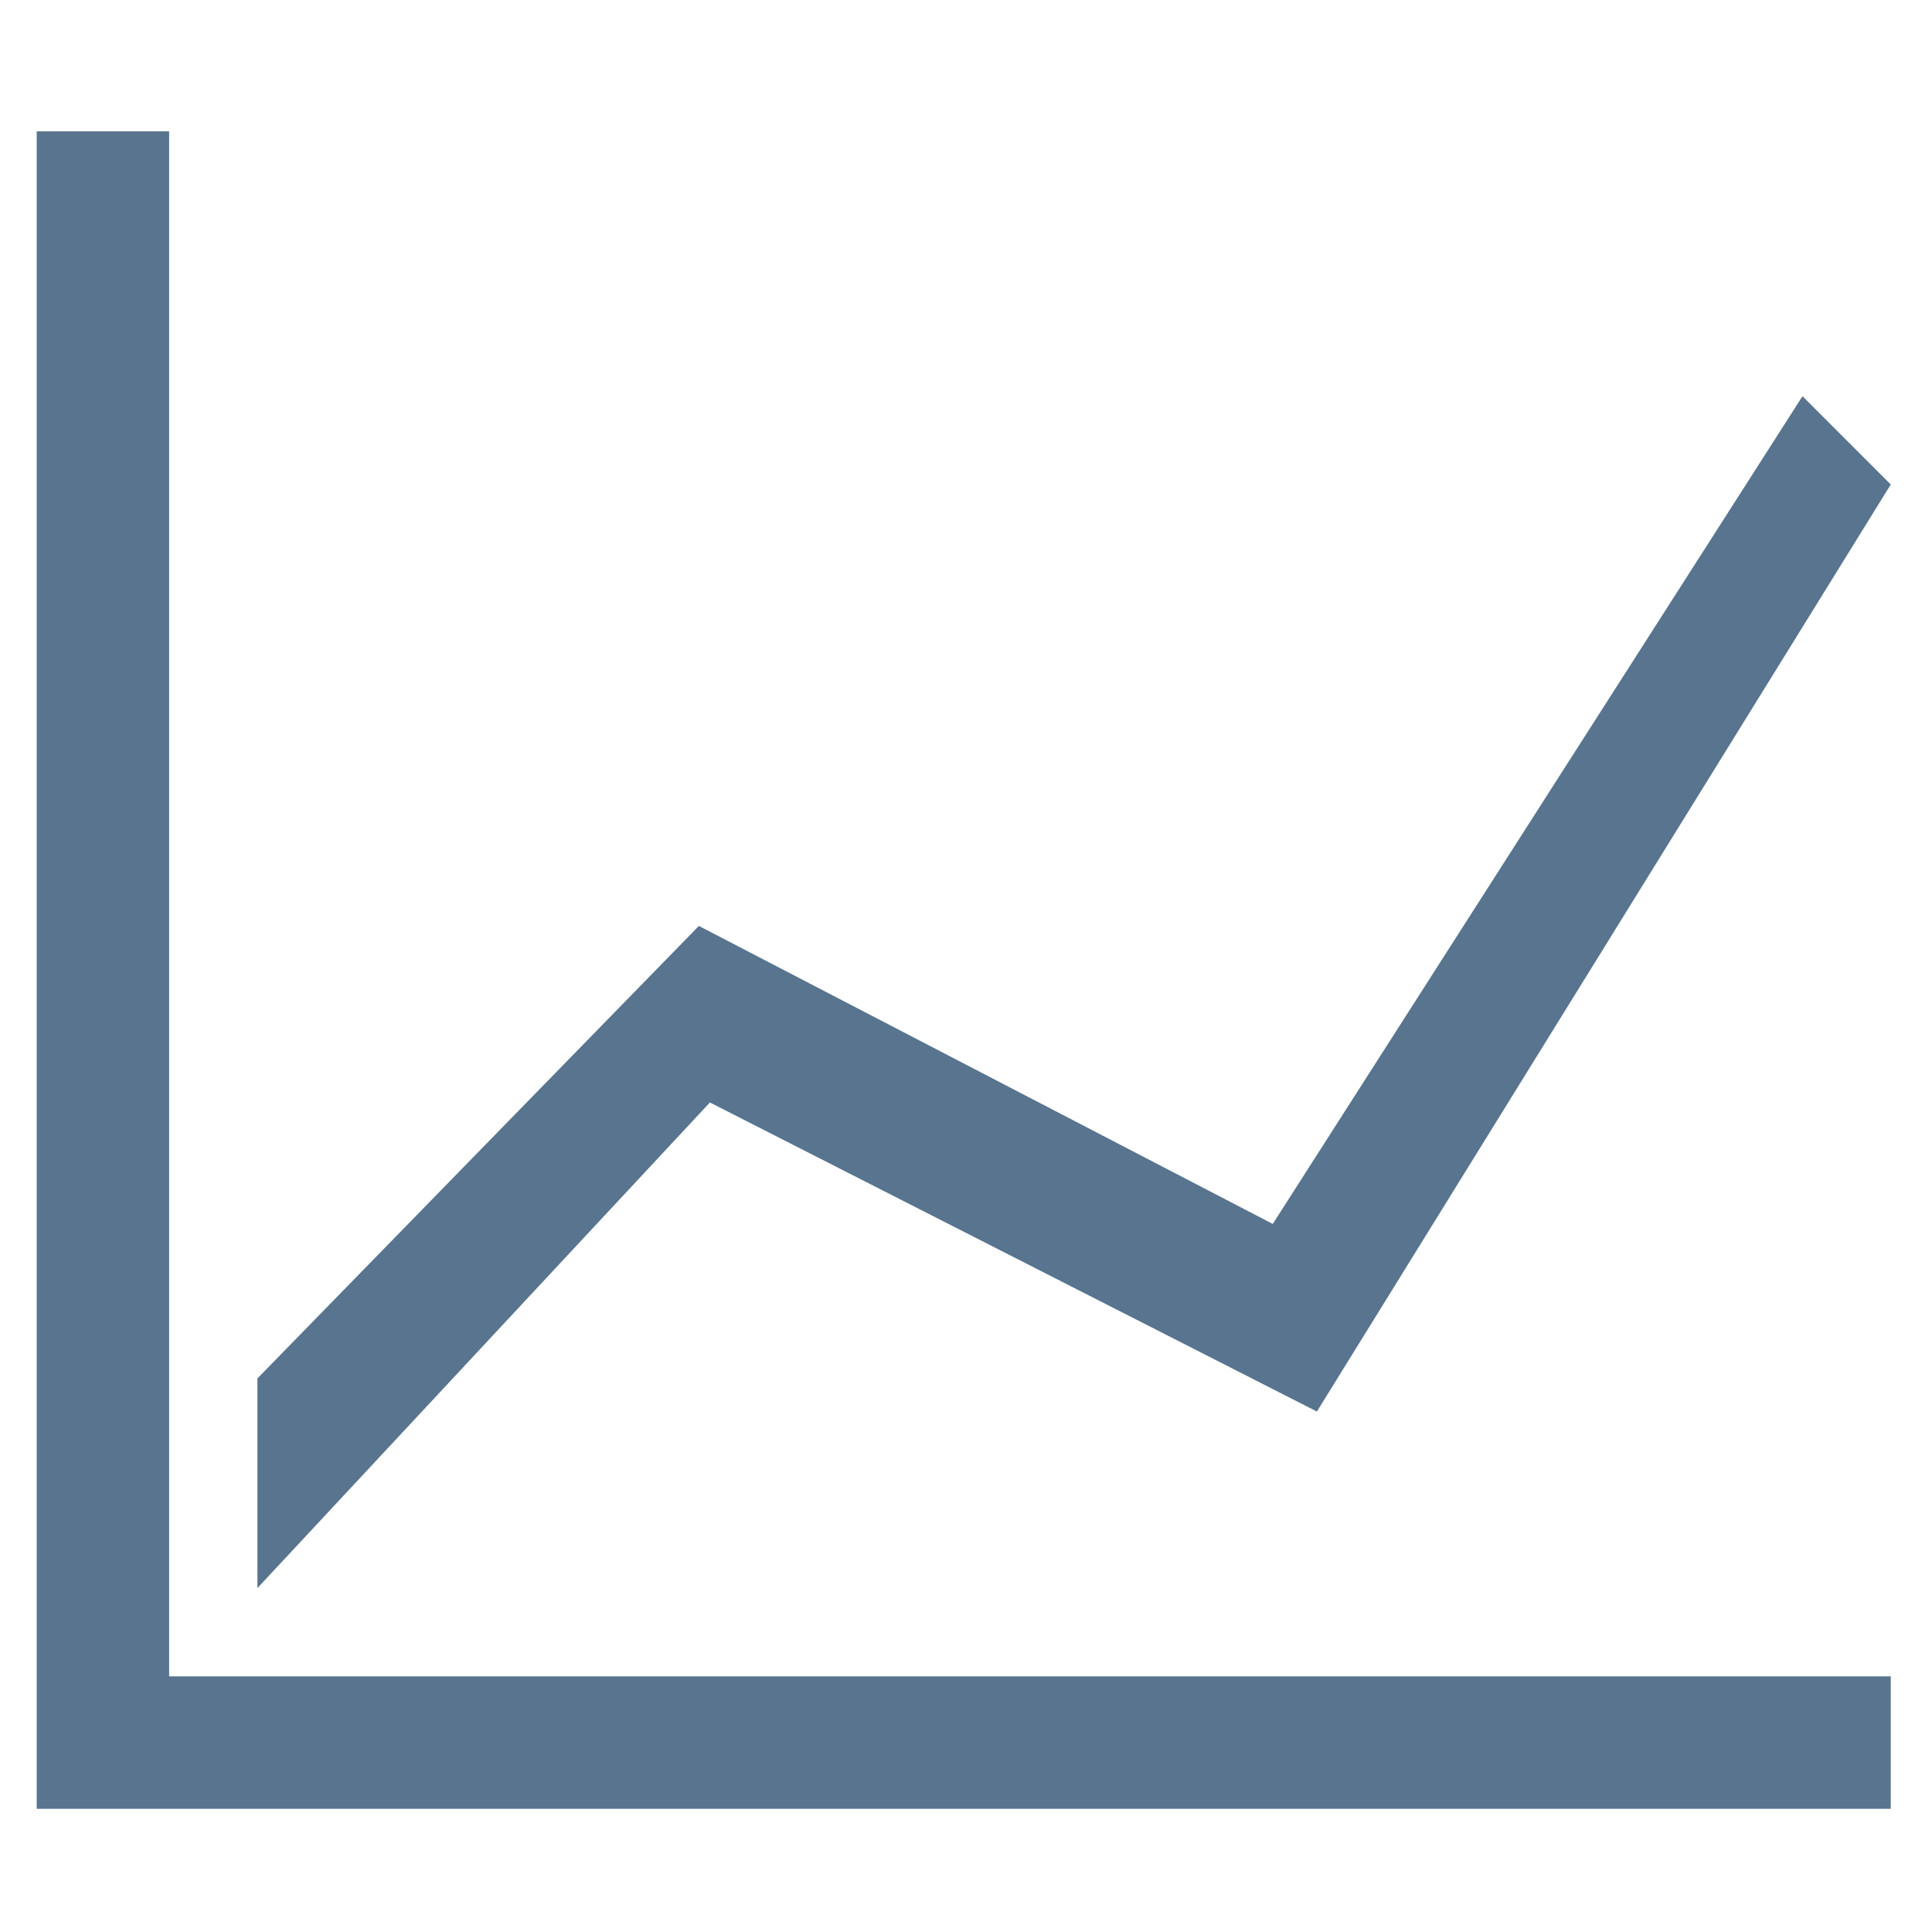 <?xml version="1.0" encoding="utf-8"?>
<!-- Generator: Adobe Illustrator 16.0.3, SVG Export Plug-In . SVG Version: 6.00 Build 0)  -->
<!DOCTYPE svg PUBLIC "-//W3C//DTD SVG 1.1//EN" "http://www.w3.org/Graphics/SVG/1.1/DTD/svg11.dtd">
<svg version="1.1" id="Ebene_1" xmlns="http://www.w3.org/2000/svg" xmlns:xlink="http://www.w3.org/1999/xlink" x="0px" y="0px"
	 width="100px" height="100px" viewBox="0 0 100 100" enable-background="new 0 0 100 100" xml:space="preserve">
<path fill="#58748F" d="M1.9,6.797h6.854v79.971h89.111v6.855H1.9V6.797z M13.325,82.198V71.346l22.849-23.42L65.878,63.35
	l27.419-42.843l4.569,4.57L68.162,73.061L36.745,57.064L13.325,82.198z"/>
</svg>
